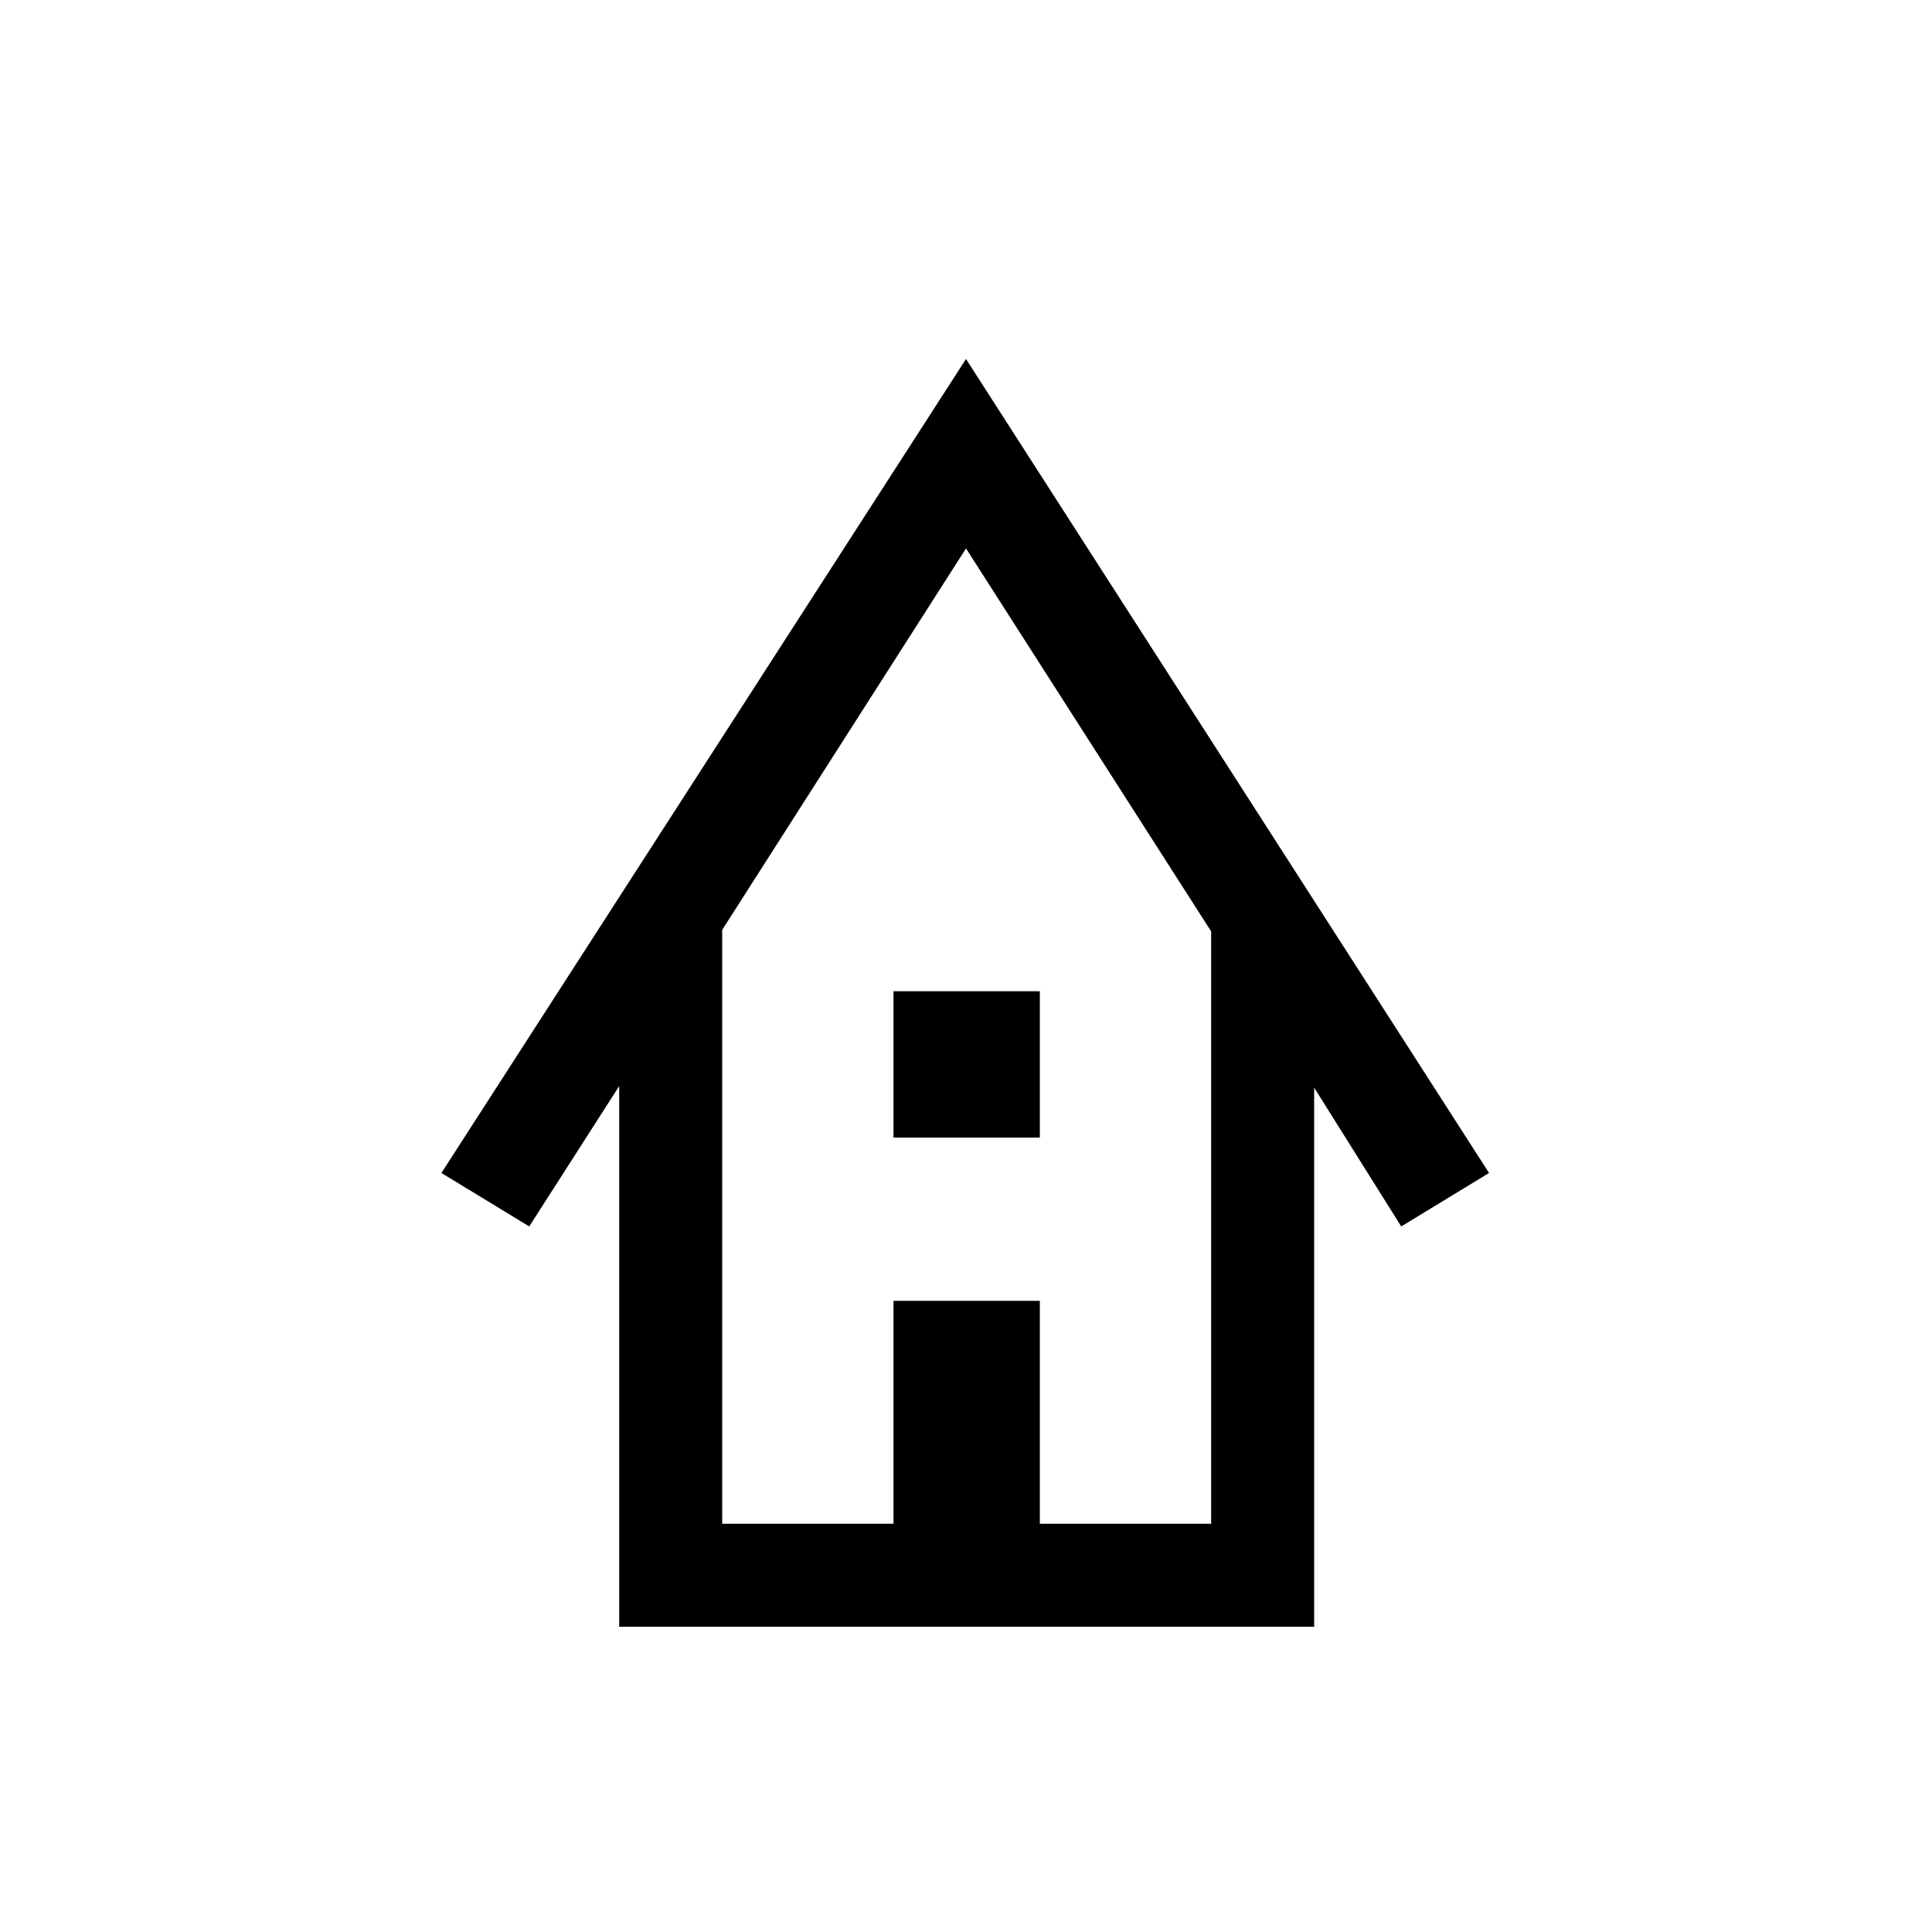 <svg xmlns="http://www.w3.org/2000/svg" height="40" viewBox="0 -960 960 960" width="40"><path d="M307.67-151.67v-268.66l-44.7 69.74-43.64-26.56L480-781.62l259.9 404.47-43.64 26.56L653-419.56v267.89H307.67Zm51.18-51.18h85.12v-110.77h72.72v110.77h85.13v-294.33L480-687.49 358.85-497.95v295.1Zm85.12-191.89v-72.72h72.72v72.72h-72.72Zm-85.12 191.89h242.97-242.97Z"/></svg>